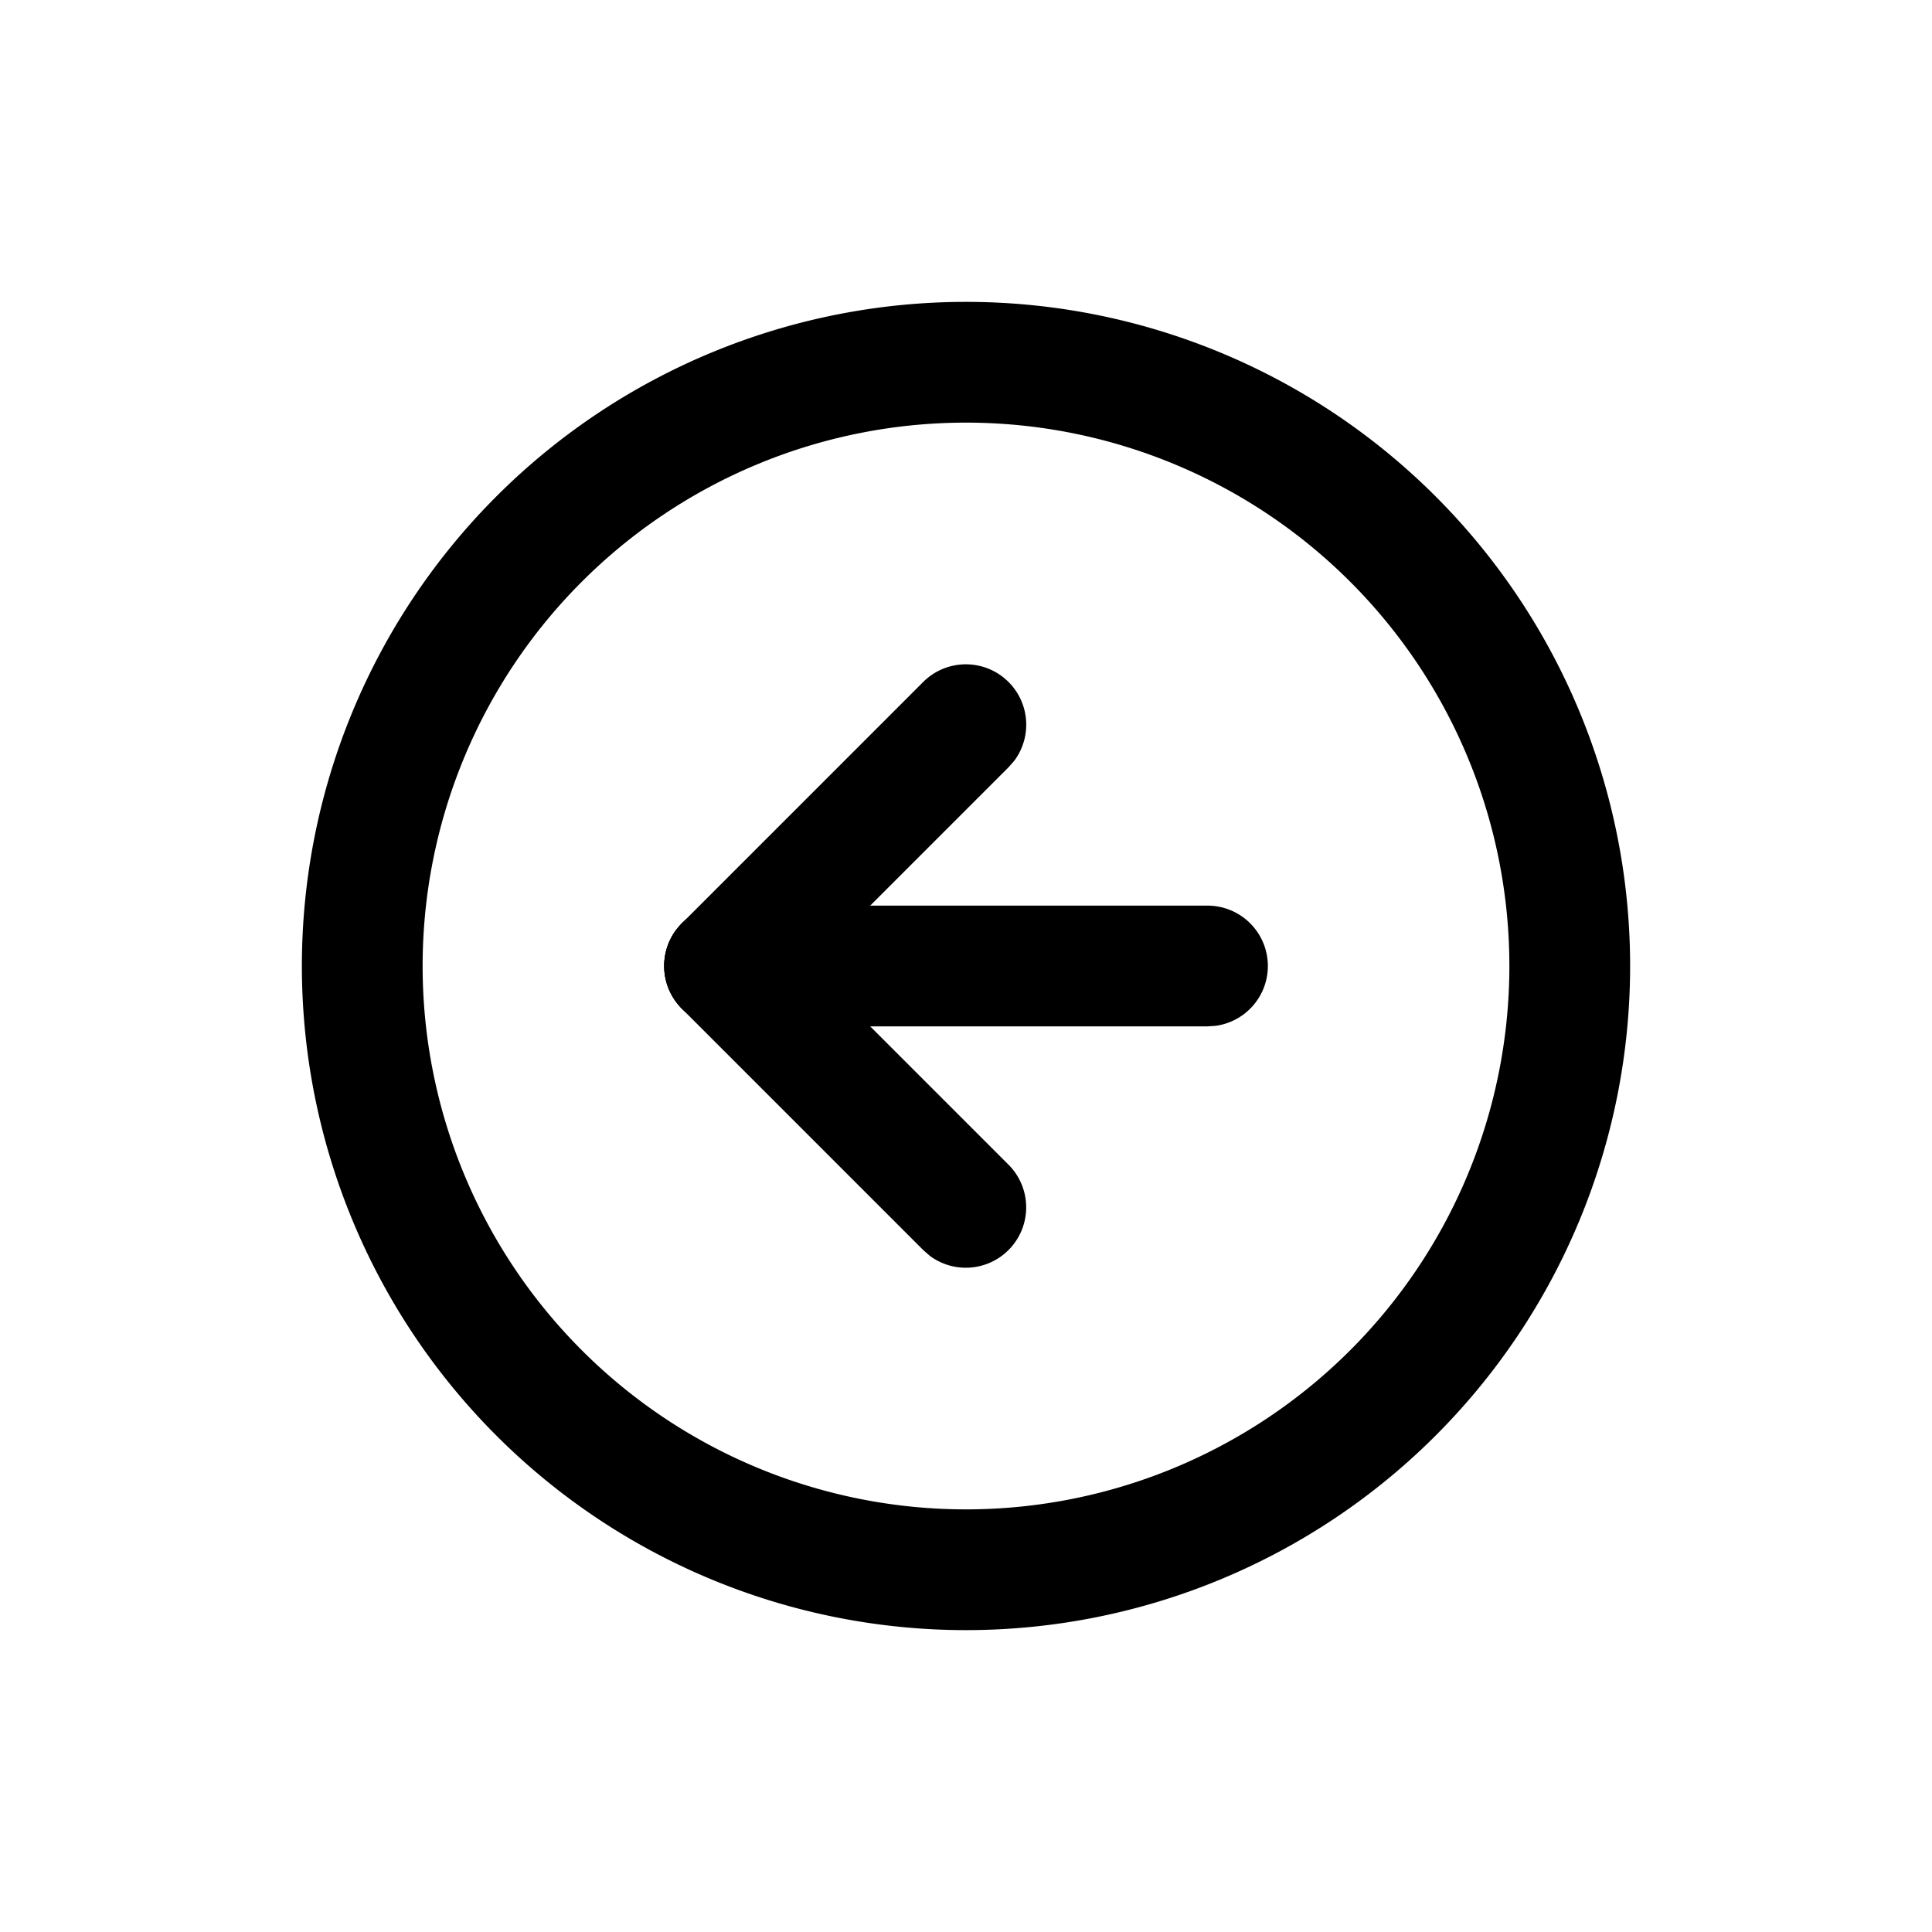<svg xmlns="http://www.w3.org/2000/svg" viewBox="0 0 24 24"><g fill="none" fill-rule="evenodd"><path d="M3 3h18v18H3z"/><g stroke-linecap="round" stroke-linejoin="round"><path d="M3 3h18v18H3z"/><path fill="currentColor" fill-rule="nonzero" d="M12 3.75a8.25 8.25 0 1 0 0 16.5 8.25 8.25 0 0 0 0-16.5m0 1.5a6.75 6.75 0 1 1 0 13.5 6.75 6.75 0 0 1 0-13.5"/><path fill="currentColor" fill-rule="nonzero" d="M15 11.25a.75.75 0 0 1 .102 1.493L15 12.75H9a.75.75 0 0 1-.102-1.493L9 11.25z"/><path fill="currentColor" fill-rule="nonzero" d="M8.47 11.47a.75.75 0 0 1 .976-.073l.084.073 3 3a.75.75 0 0 1-.976 1.133l-.084-.073-3-3a.75.75 0 0 1 0-1.06"/><path fill="currentColor" fill-rule="nonzero" d="M11.47 8.47a.75.75 0 0 1 1.133.976l-.073.084-3 3a.75.75 0 0 1-1.133-.976l.073-.084z"/></g></g></svg>